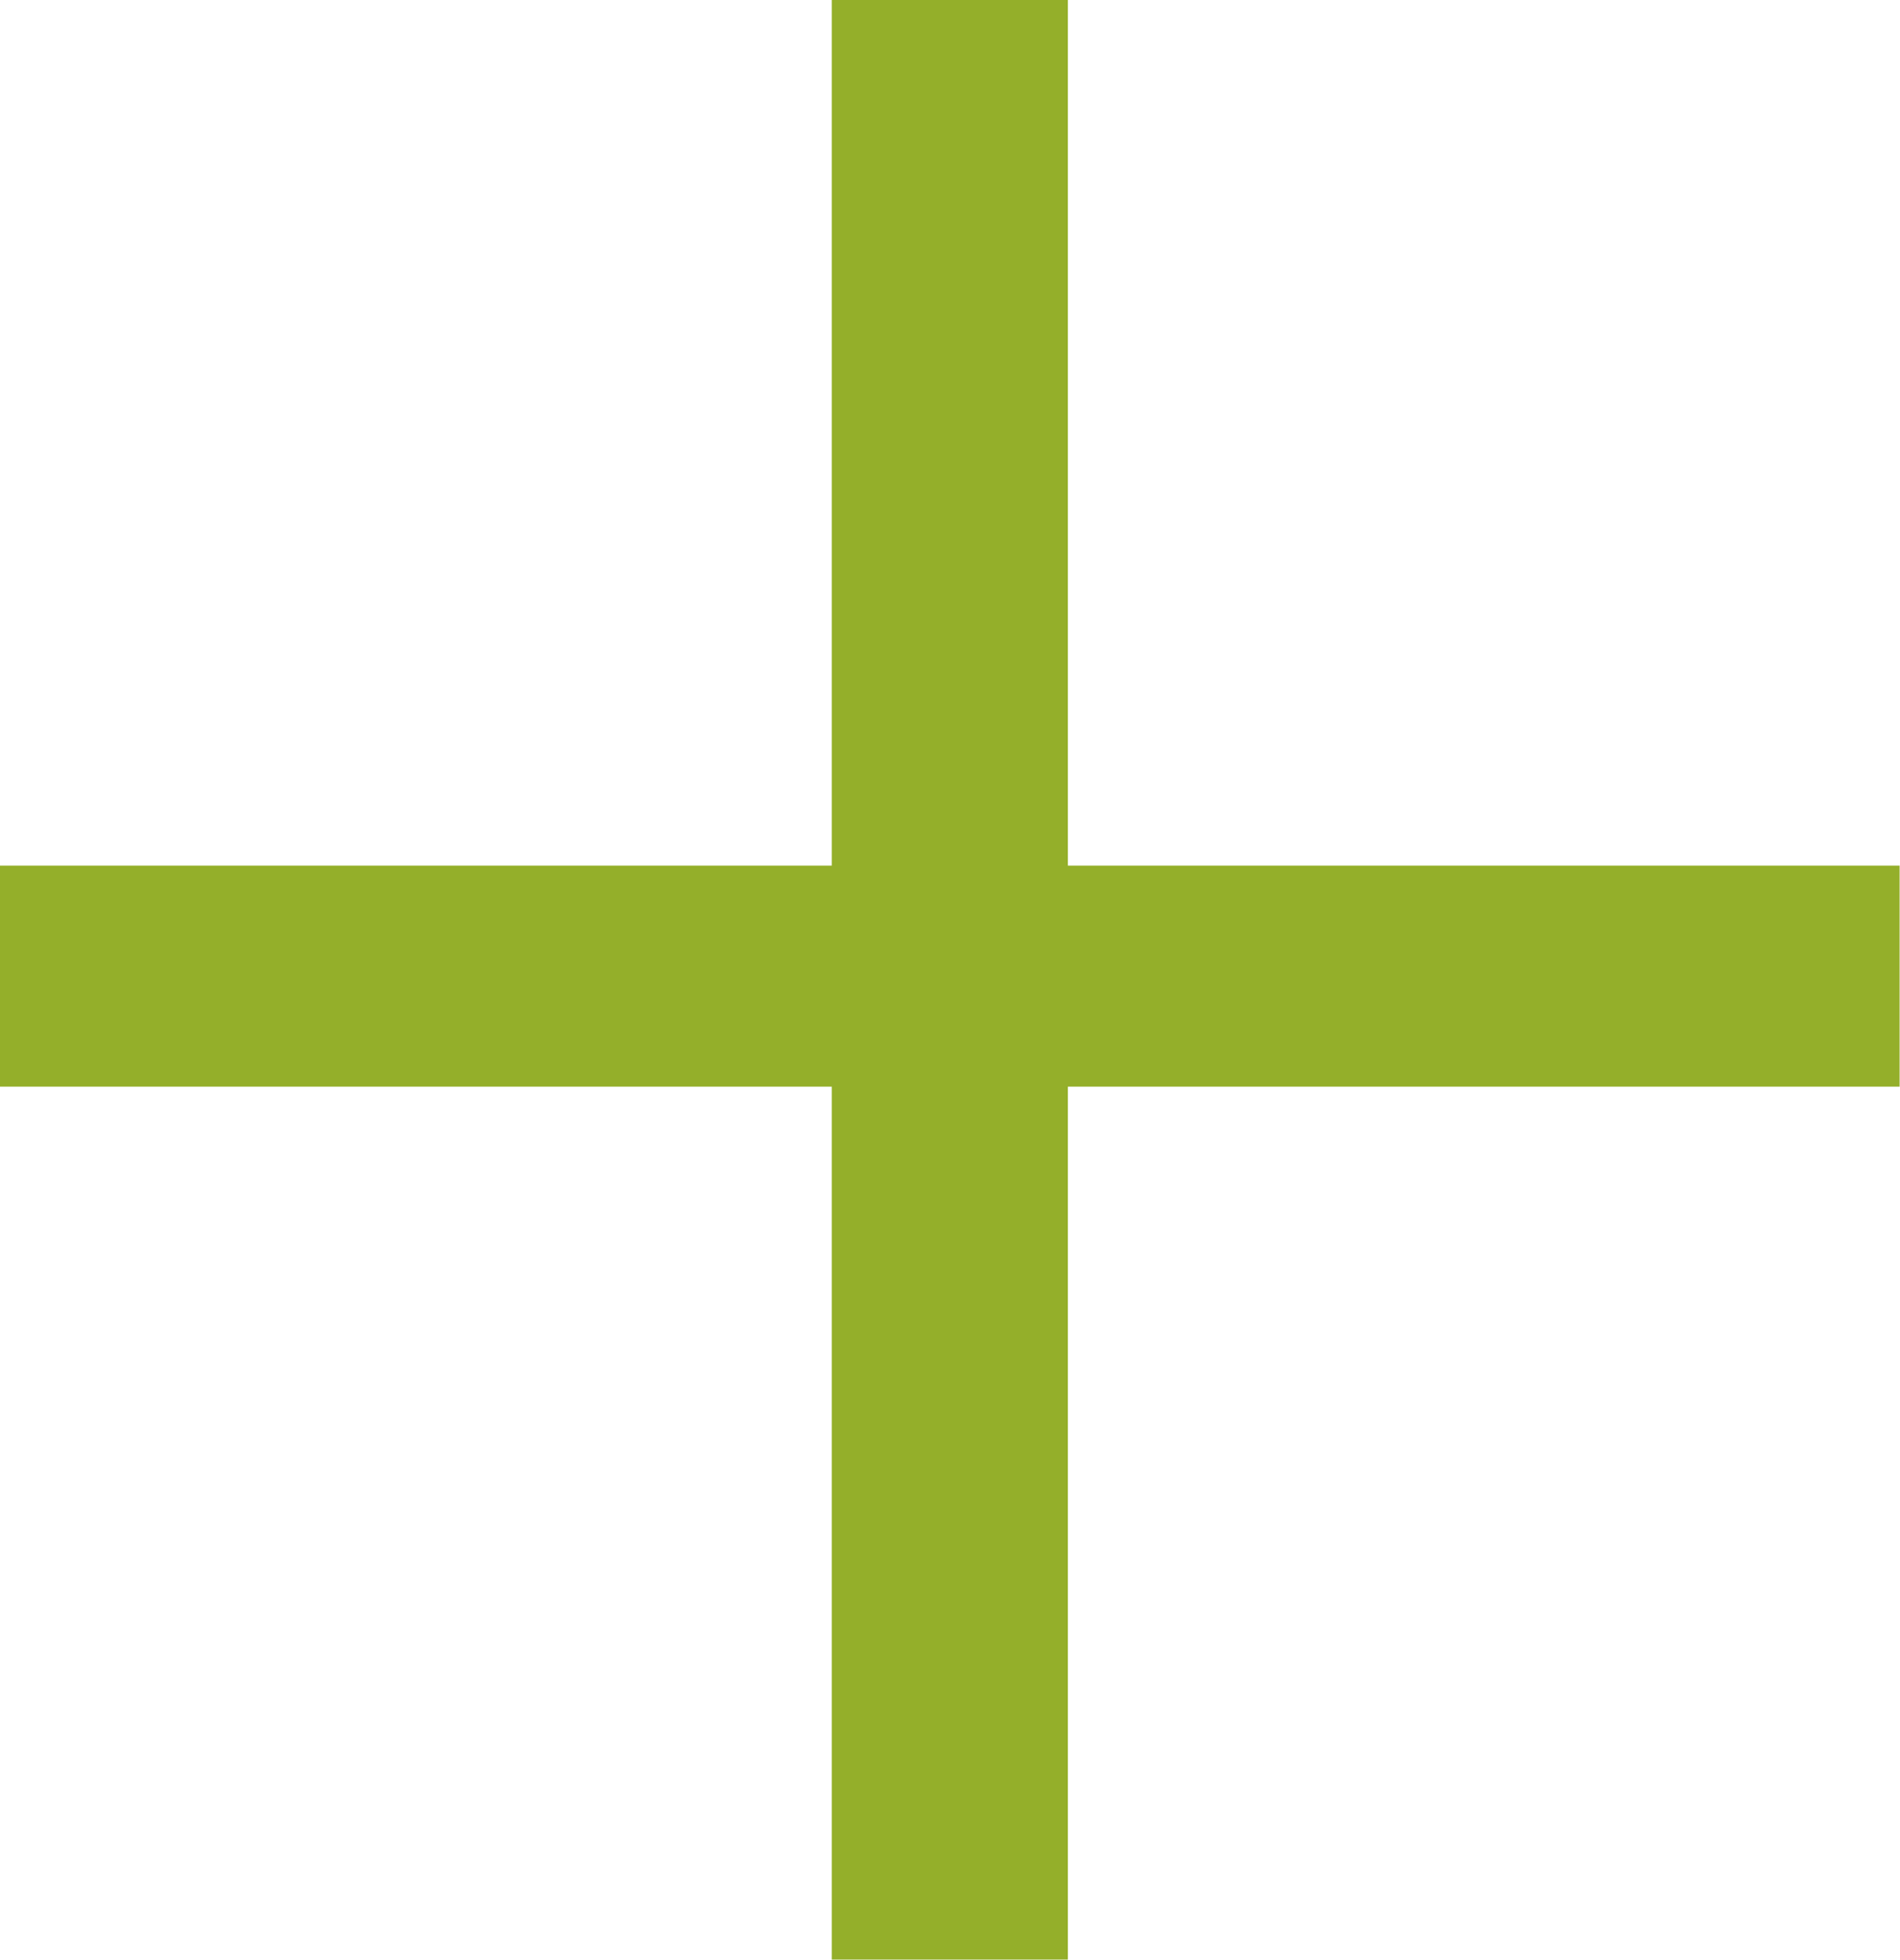 <svg id="Layer_1" data-name="Layer 1" xmlns="http://www.w3.org/2000/svg" viewBox="0 0 198.74 204.91"><defs><style>.cls-1{fill:#94af2a;}</style></defs><title>Artboard 1</title><path class="cls-1" d="M111.7,0V90.51h87v23.11h-87v91.28H87V113.62H0V90.51H87V0Z"/></svg>